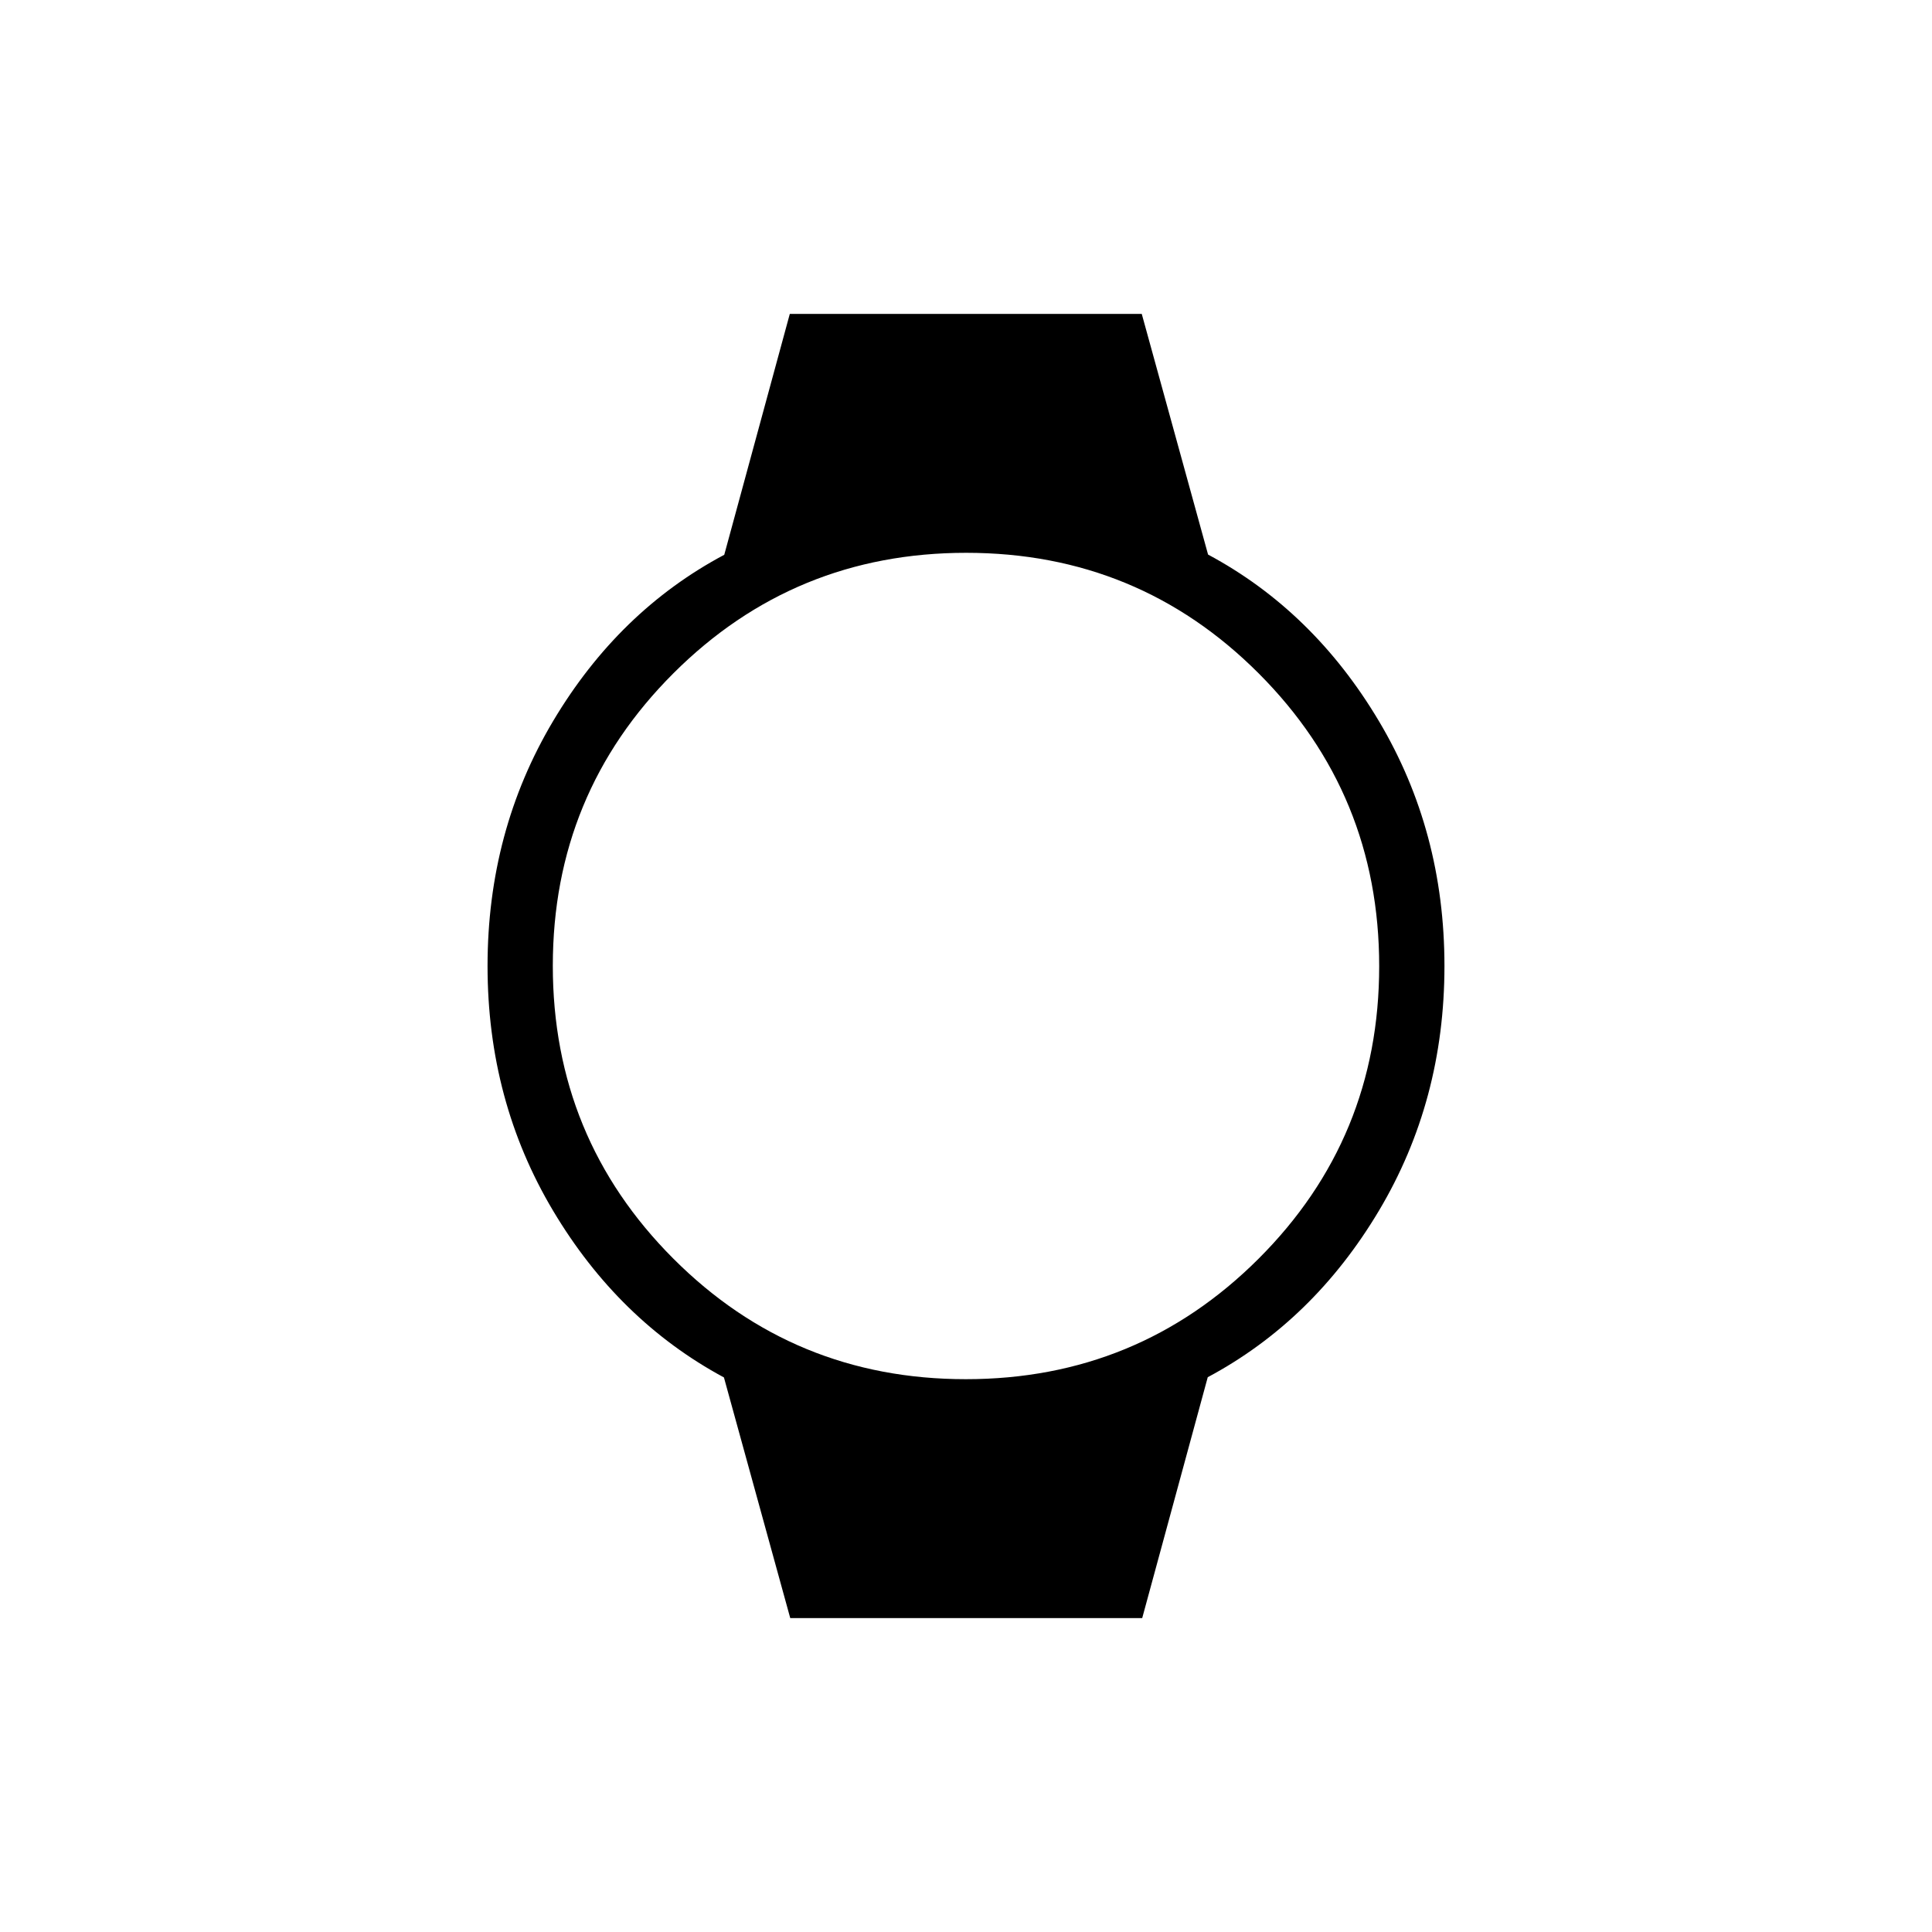 <svg xmlns="http://www.w3.org/2000/svg" height="40" viewBox="0 -960 960 960" width="40"><path d="m392.67-155.97-32.95-119.59q-52.3-28.17-84.88-82.81T242.26-480q0-66.99 32.58-121.71 32.58-54.71 85.04-82.62l32.57-119.7h174.88l32.95 119.59q52.3 28.02 84.88 82.73 32.58 54.72 32.58 121.71t-32.58 121.63q-32.58 54.64-85.04 82.7l-32.57 119.7H392.67Zm87.21-118.72q85.52 0 145.47-59.83 59.96-59.84 59.96-145.36 0-85.52-59.83-145.47-59.84-59.96-145.36-59.96-85.52 0-145.47 59.83-59.96 59.84-59.96 145.36 0 85.52 59.83 145.47 59.84 59.96 145.36 59.96Z"/></svg>